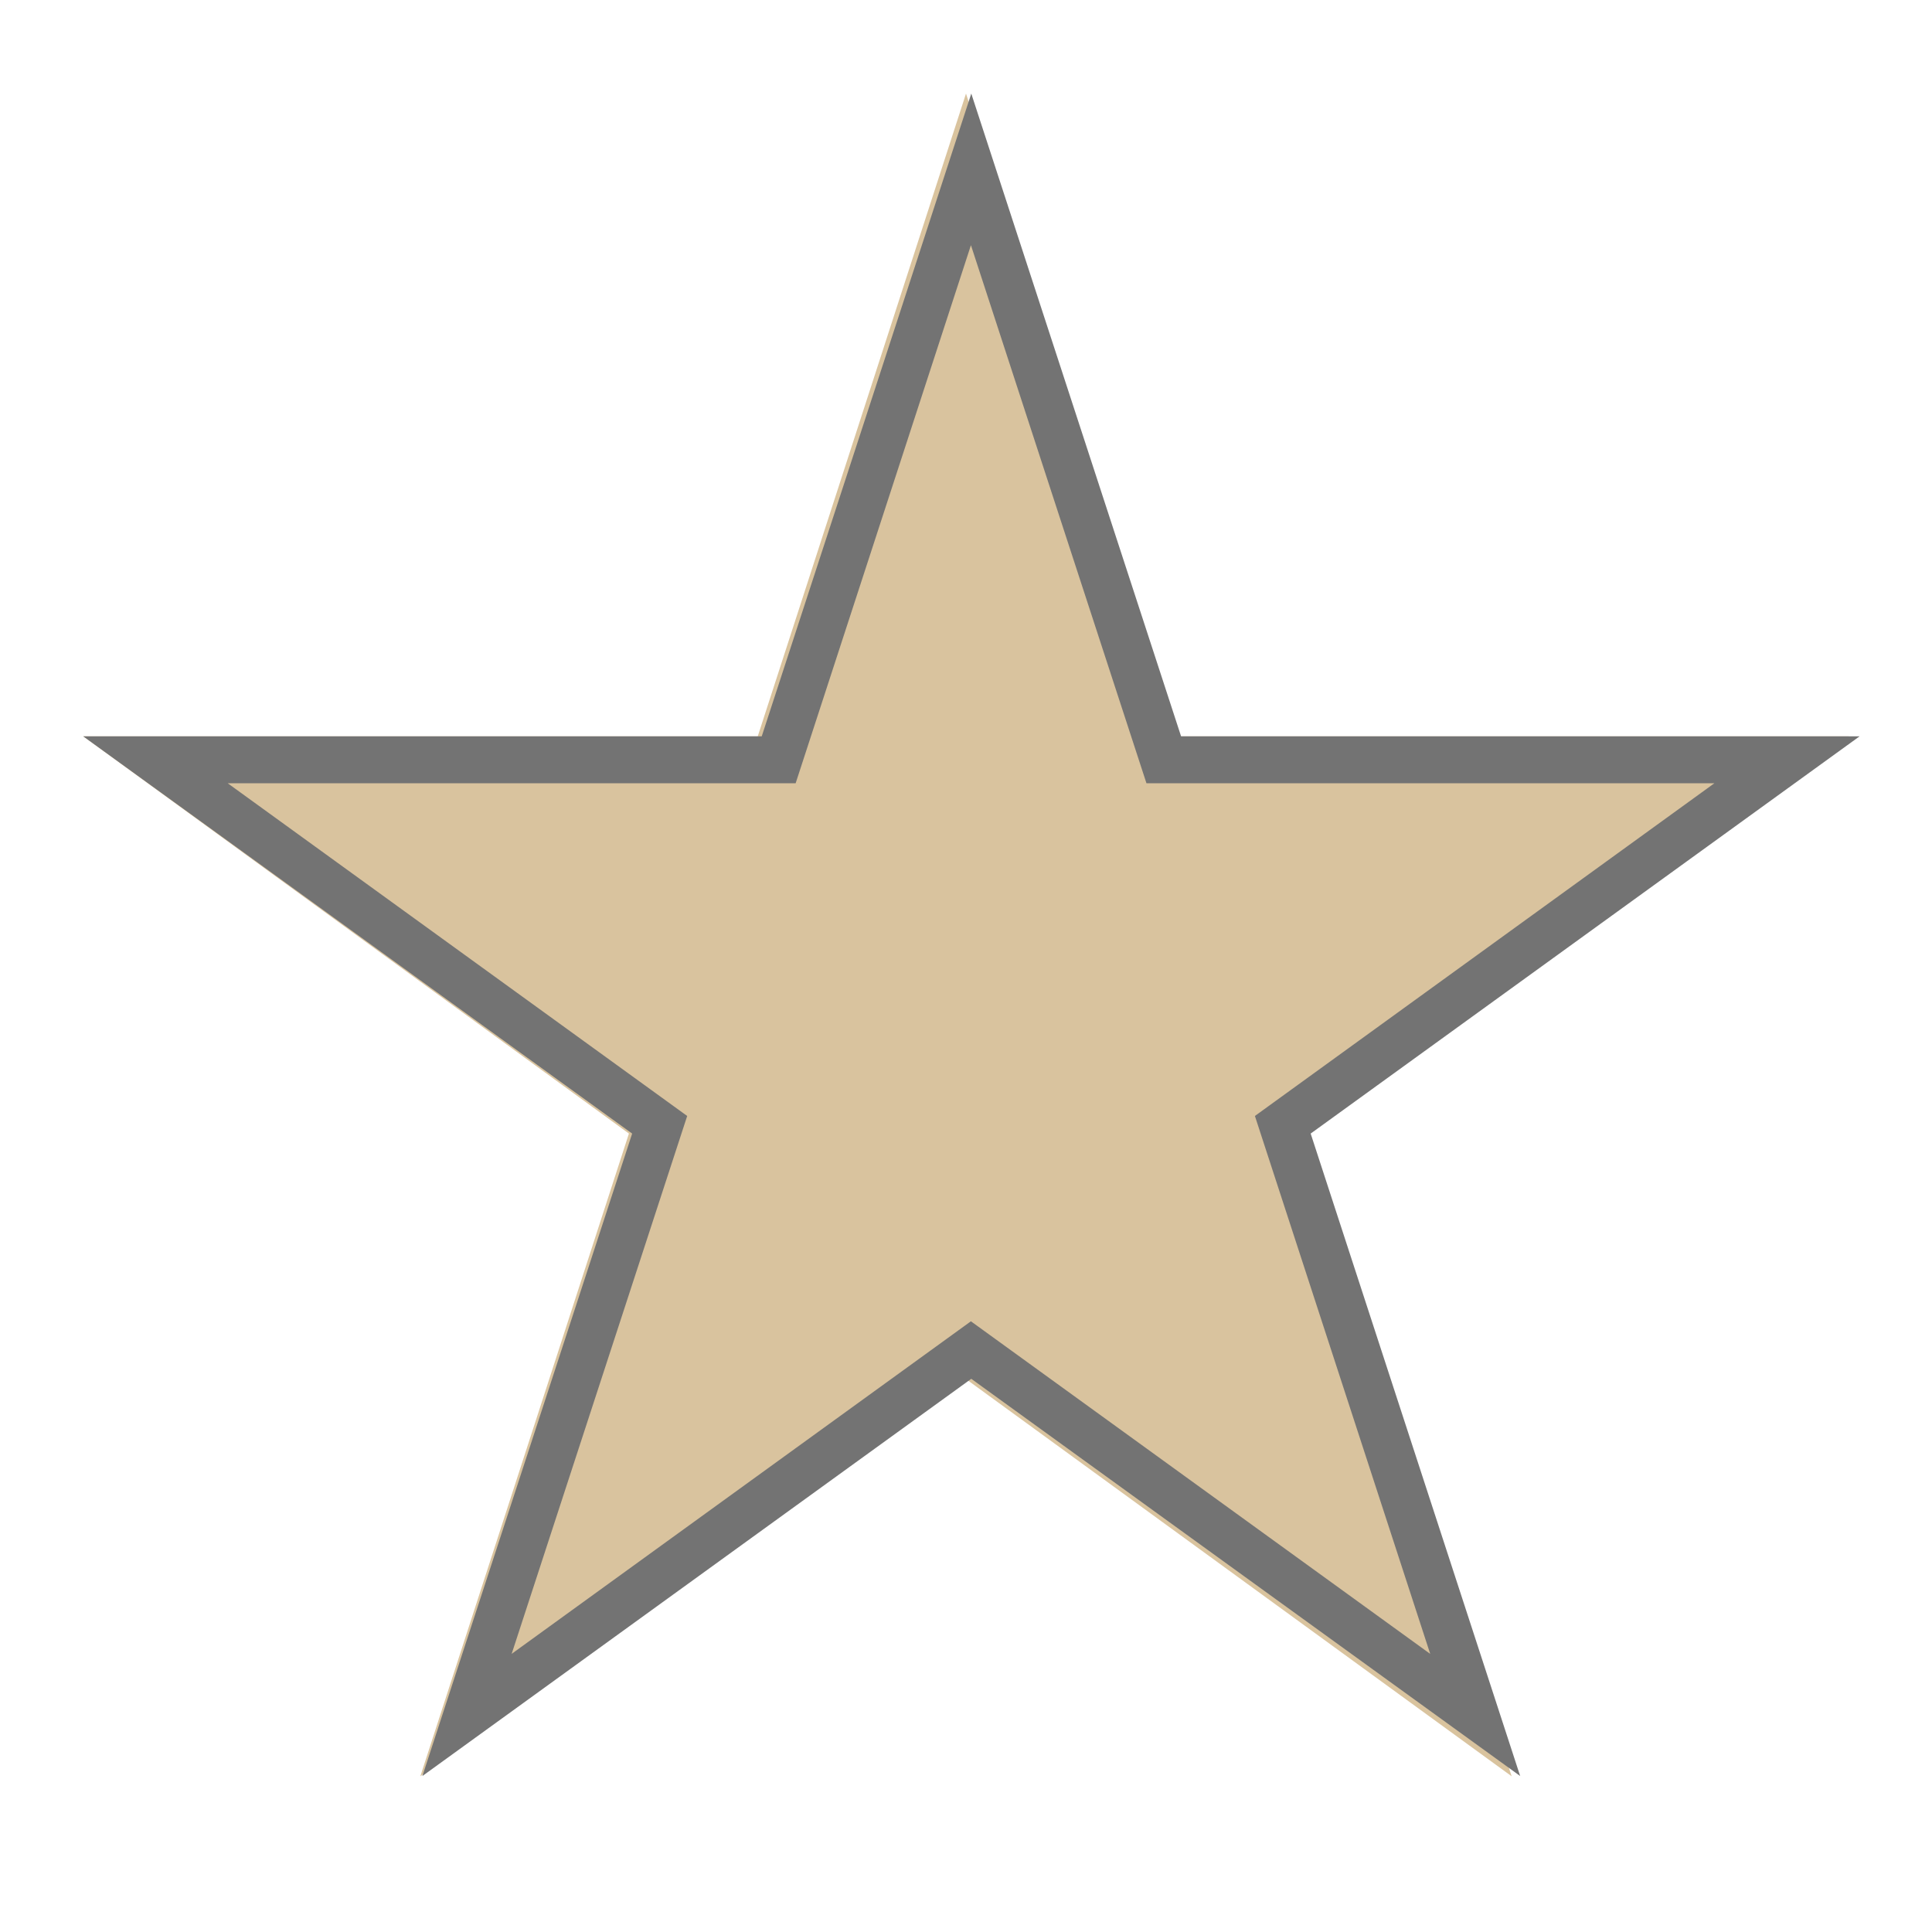 <svg xmlns="http://www.w3.org/2000/svg" xmlns:xlink="http://www.w3.org/1999/xlink" width="80" zoomAndPan="magnify" viewBox="0 0 30 30" height="80" preserveAspectRatio="xMidYMid meet" version="1.0"><defs><clipPath id="f11f19e00b"><path d="M 1.293 1.453 L 28.707 1.453 L 28.707 27.582 L 1.293 27.582 Z M 1.293 1.453 " clip-rule="nonzero"/></clipPath><clipPath id="ac6eccccc5"><path d="M 15 1.453 L 18.234 11.434 L 28.707 11.434 L 20.234 17.602 L 23.473 27.582 L 15 21.414 L 6.527 27.582 L 9.766 17.602 L 1.293 11.434 L 11.766 11.434 L 15 1.453 " clip-rule="nonzero"/></clipPath><clipPath id="13dc476f29"><path d="M 1.293 1.453 L 28.875 1.453 L 28.875 27.578 L 1.293 27.578 Z M 1.293 1.453 " clip-rule="nonzero"/></clipPath><clipPath id="2bd0865c9a"><path d="M 15.082 1.453 L 18.34 11.434 L 28.875 11.434 L 20.352 17.602 L 23.605 27.578 L 15.082 21.41 L 6.559 27.578 L 9.816 17.602 L 1.293 11.434 L 11.828 11.434 L 15.082 1.453 " clip-rule="nonzero"/></clipPath></defs><g clip-path="url(#f11f19e00b)"><g clip-path="url(#ac6eccccc5)"><path fill="#d9c39e" d="M 1.293 1.453 L 28.707 1.453 L 28.707 27.582 L 1.293 27.582 Z M 1.293 1.453 " fill-opacity="1" fill-rule="nonzero"/></g></g><g clip-path="url(#13dc476f29)"><g clip-path="url(#2bd0865c9a)"><path stroke-linecap="butt" transform="matrix(0.73, 0, 0, 0.726, 1.293, 1.453)" fill="none" stroke-linejoin="miter" d="M 18.881 -0 L 23.342 13.751 L 37.768 13.751 L 26.097 22.249 L 30.552 35.994 L 18.881 27.496 L 7.21 35.994 L 11.671 22.249 L 0 13.751 L 14.426 13.751 L 18.881 -0 " stroke="#737373" stroke-width="2" stroke-opacity="1" stroke-miterlimit="4"/></g></g></svg>